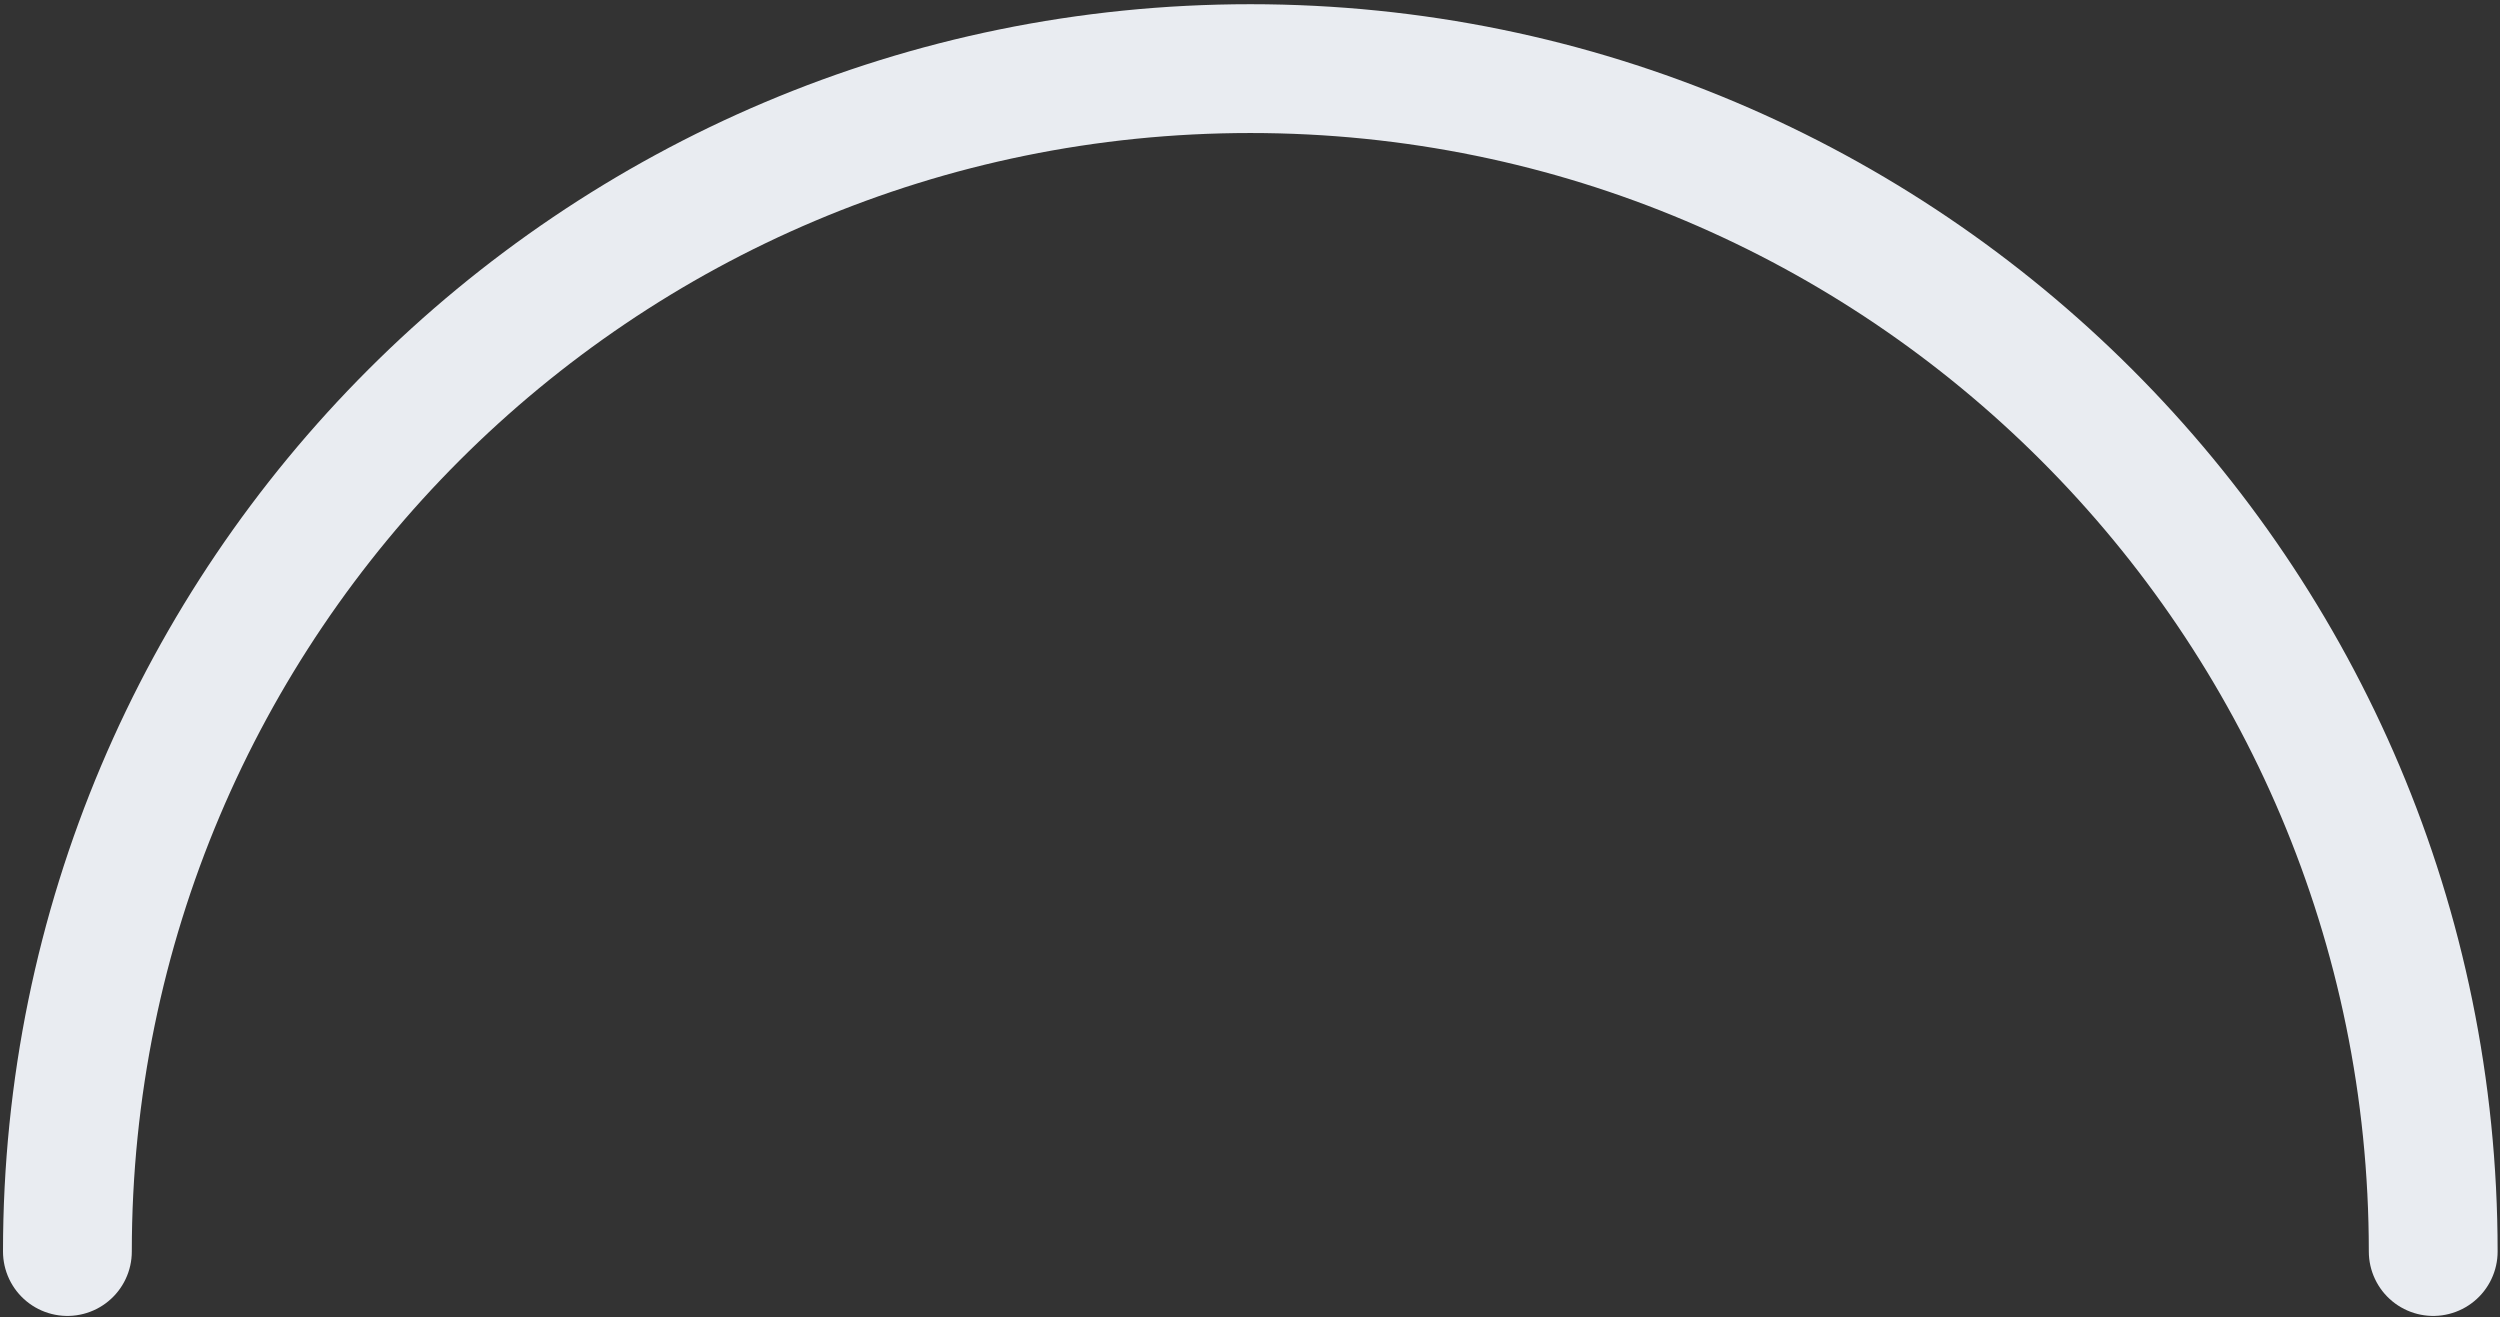 <svg width="427" height="225" viewBox="0 0 427 225" fill="none" xmlns="http://www.w3.org/2000/svg">
<rect x="0" y="0" width="427" height="225" fill="#333333" stroke="none"/>
<path d="M415.594 213.76C415.594 102.176 325.137 11.719 213.553 11.719C101.969 11.719 11.512 102.176 11.512 213.76" stroke="#E9ECF1" stroke-width="22" stroke-linecap="round"/>
</svg>
